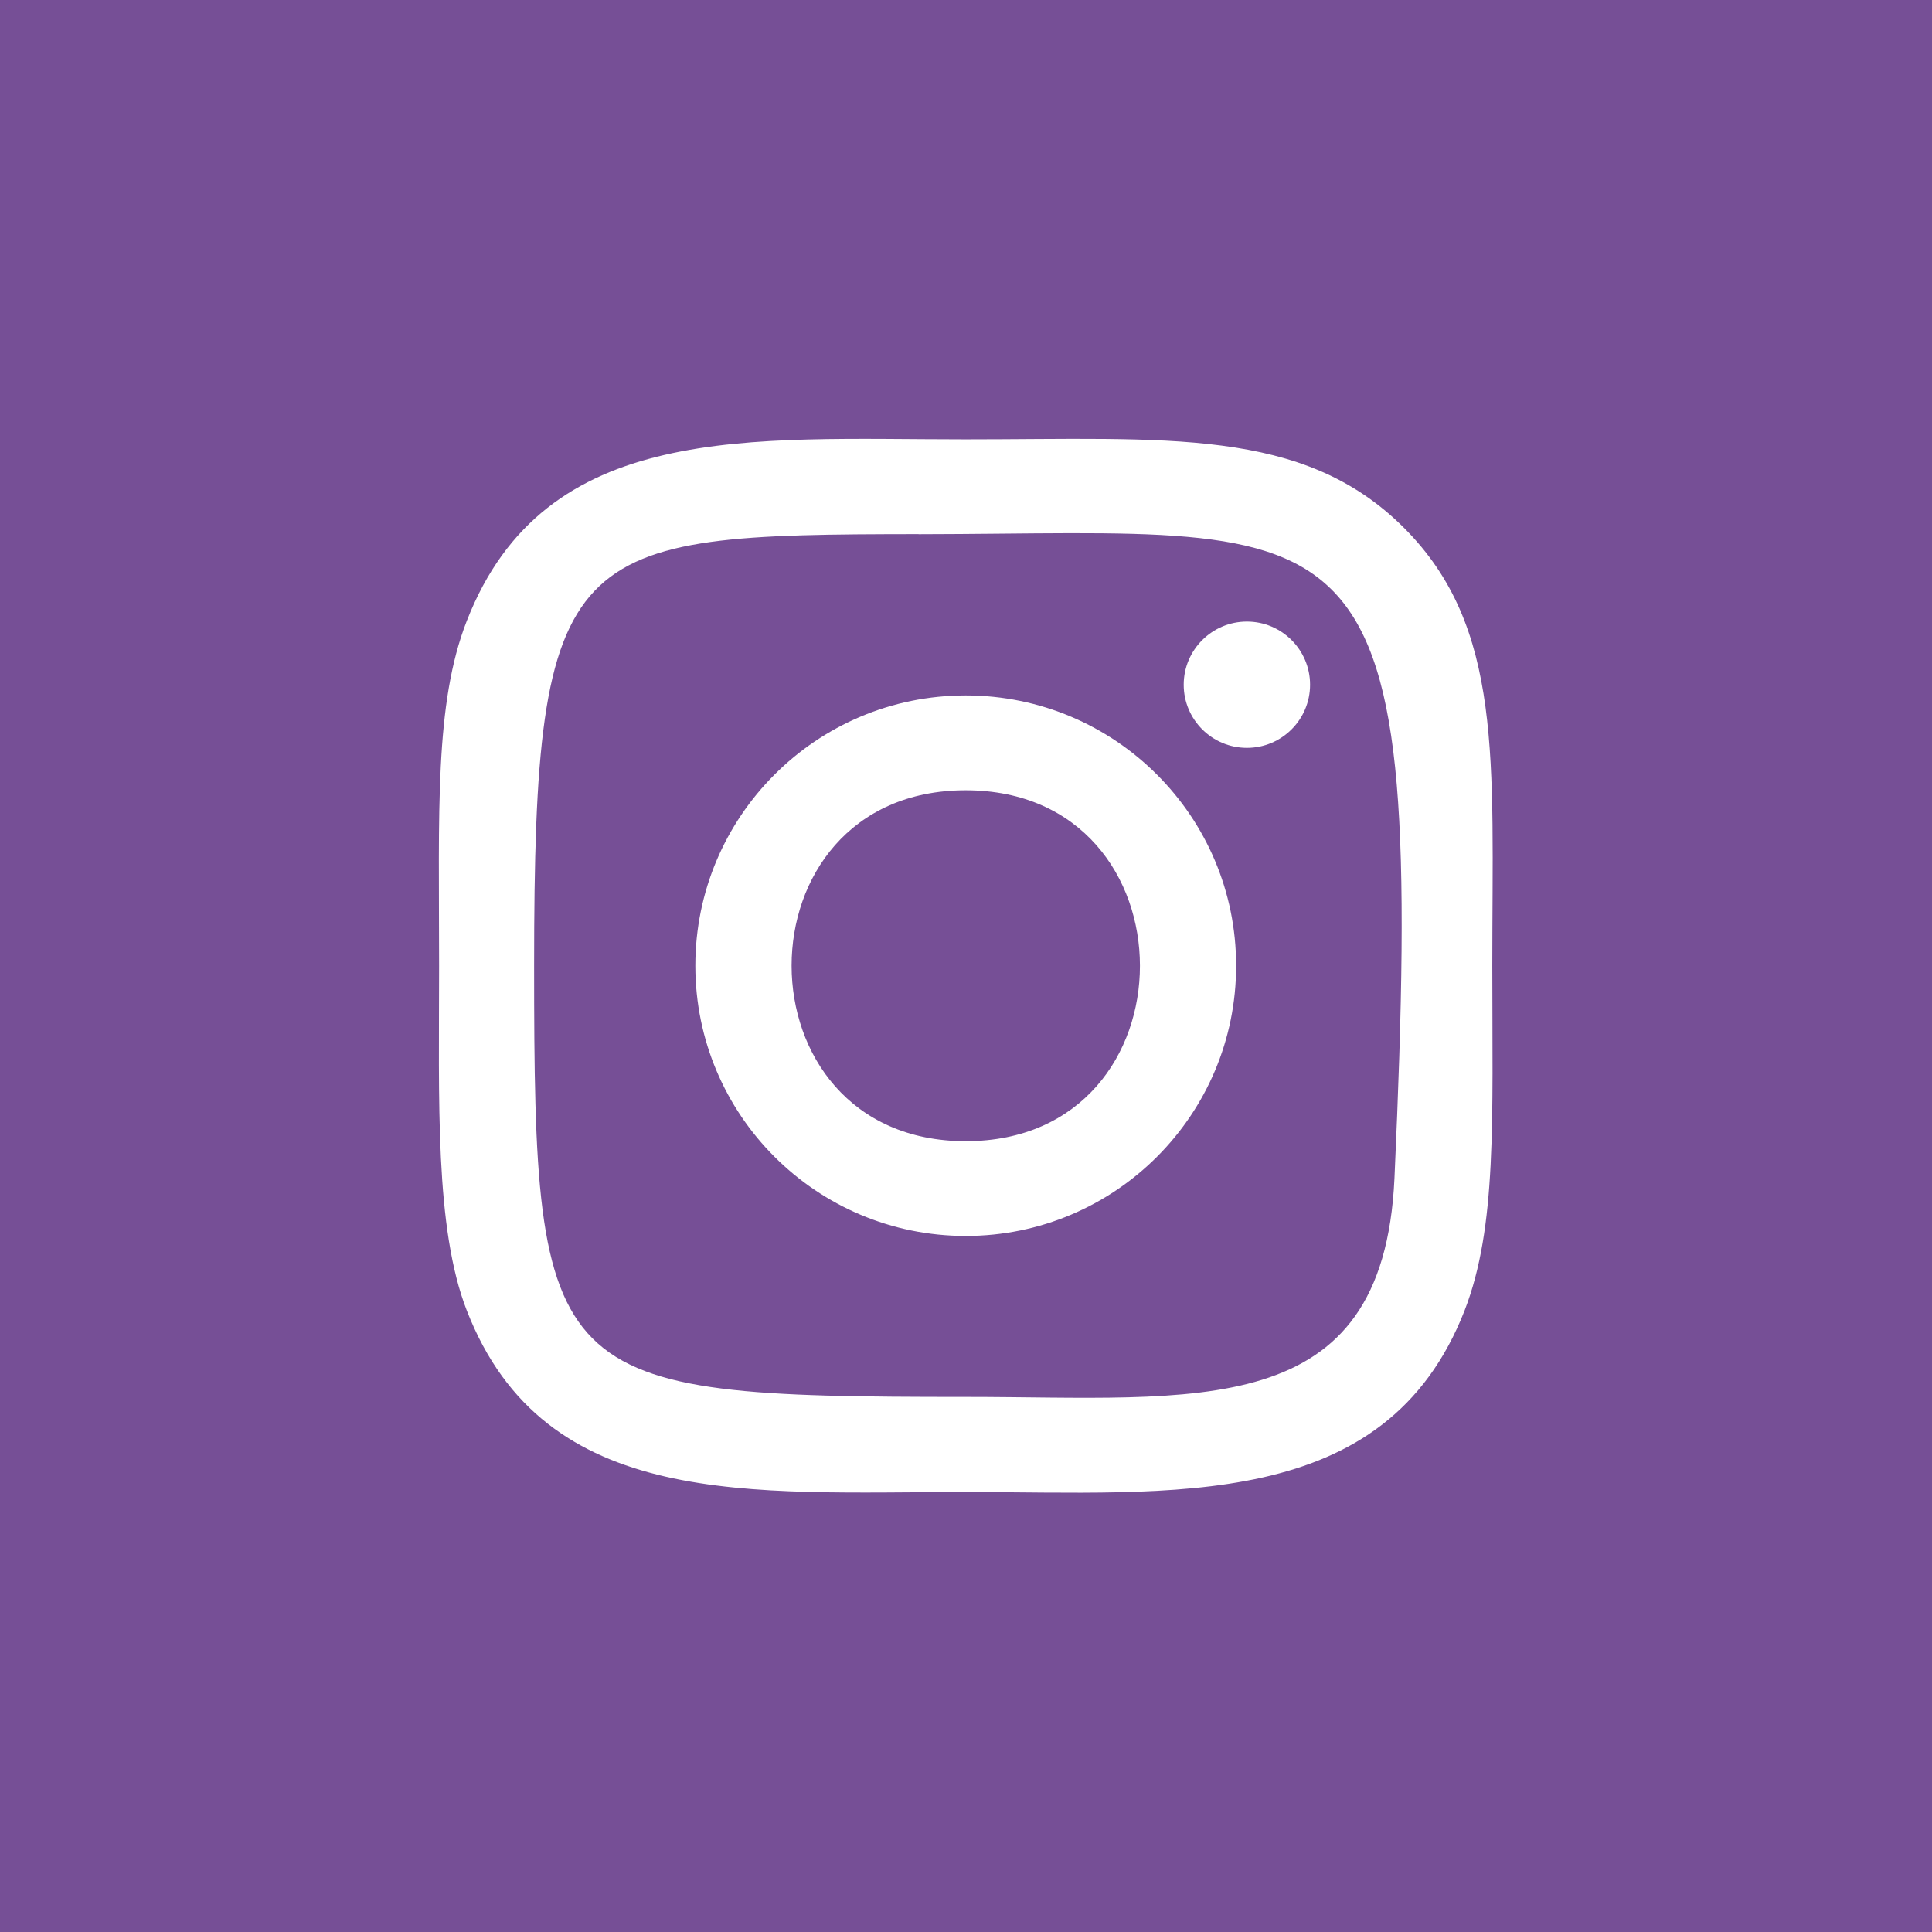 <svg width="22" height="22" viewBox="0 0 22 22" fill="none" xmlns="http://www.w3.org/2000/svg">
<rect width="22" height="22" fill="#764F96"/>
<path d="M10.997 5.003C8.54 5.003 6.206 4.785 5.315 7.071C4.946 8.015 5 9.241 5 10.997C5 12.537 4.95 13.985 5.315 14.922C6.204 17.209 8.557 16.99 10.996 16.99C13.349 16.99 15.776 17.235 16.678 14.922C17.047 13.969 16.993 12.761 16.993 10.997C16.993 8.655 17.122 7.144 15.986 6.009C14.835 4.859 13.279 5.003 10.995 5.003H10.997ZM10.46 6.083C15.586 6.075 16.239 5.506 15.879 13.417C15.751 16.215 13.619 15.907 10.998 15.907C6.22 15.907 6.082 15.771 6.082 10.994C6.082 6.162 6.461 6.086 10.46 6.082V6.083ZM14.199 7.078C13.802 7.078 13.479 7.4 13.479 7.797C13.479 8.194 13.802 8.516 14.199 8.516C14.596 8.516 14.918 8.194 14.918 7.797C14.918 7.4 14.596 7.078 14.199 7.078ZM10.997 7.919C9.296 7.919 7.918 9.297 7.918 10.997C7.918 12.696 9.296 14.074 10.997 14.074C12.698 14.074 14.076 12.696 14.076 10.997C14.076 9.297 12.698 7.919 10.997 7.919ZM10.997 8.999C13.64 8.999 13.644 12.995 10.997 12.995C8.355 12.995 8.351 8.999 10.997 8.999Z" fill="white"/>
</svg>
